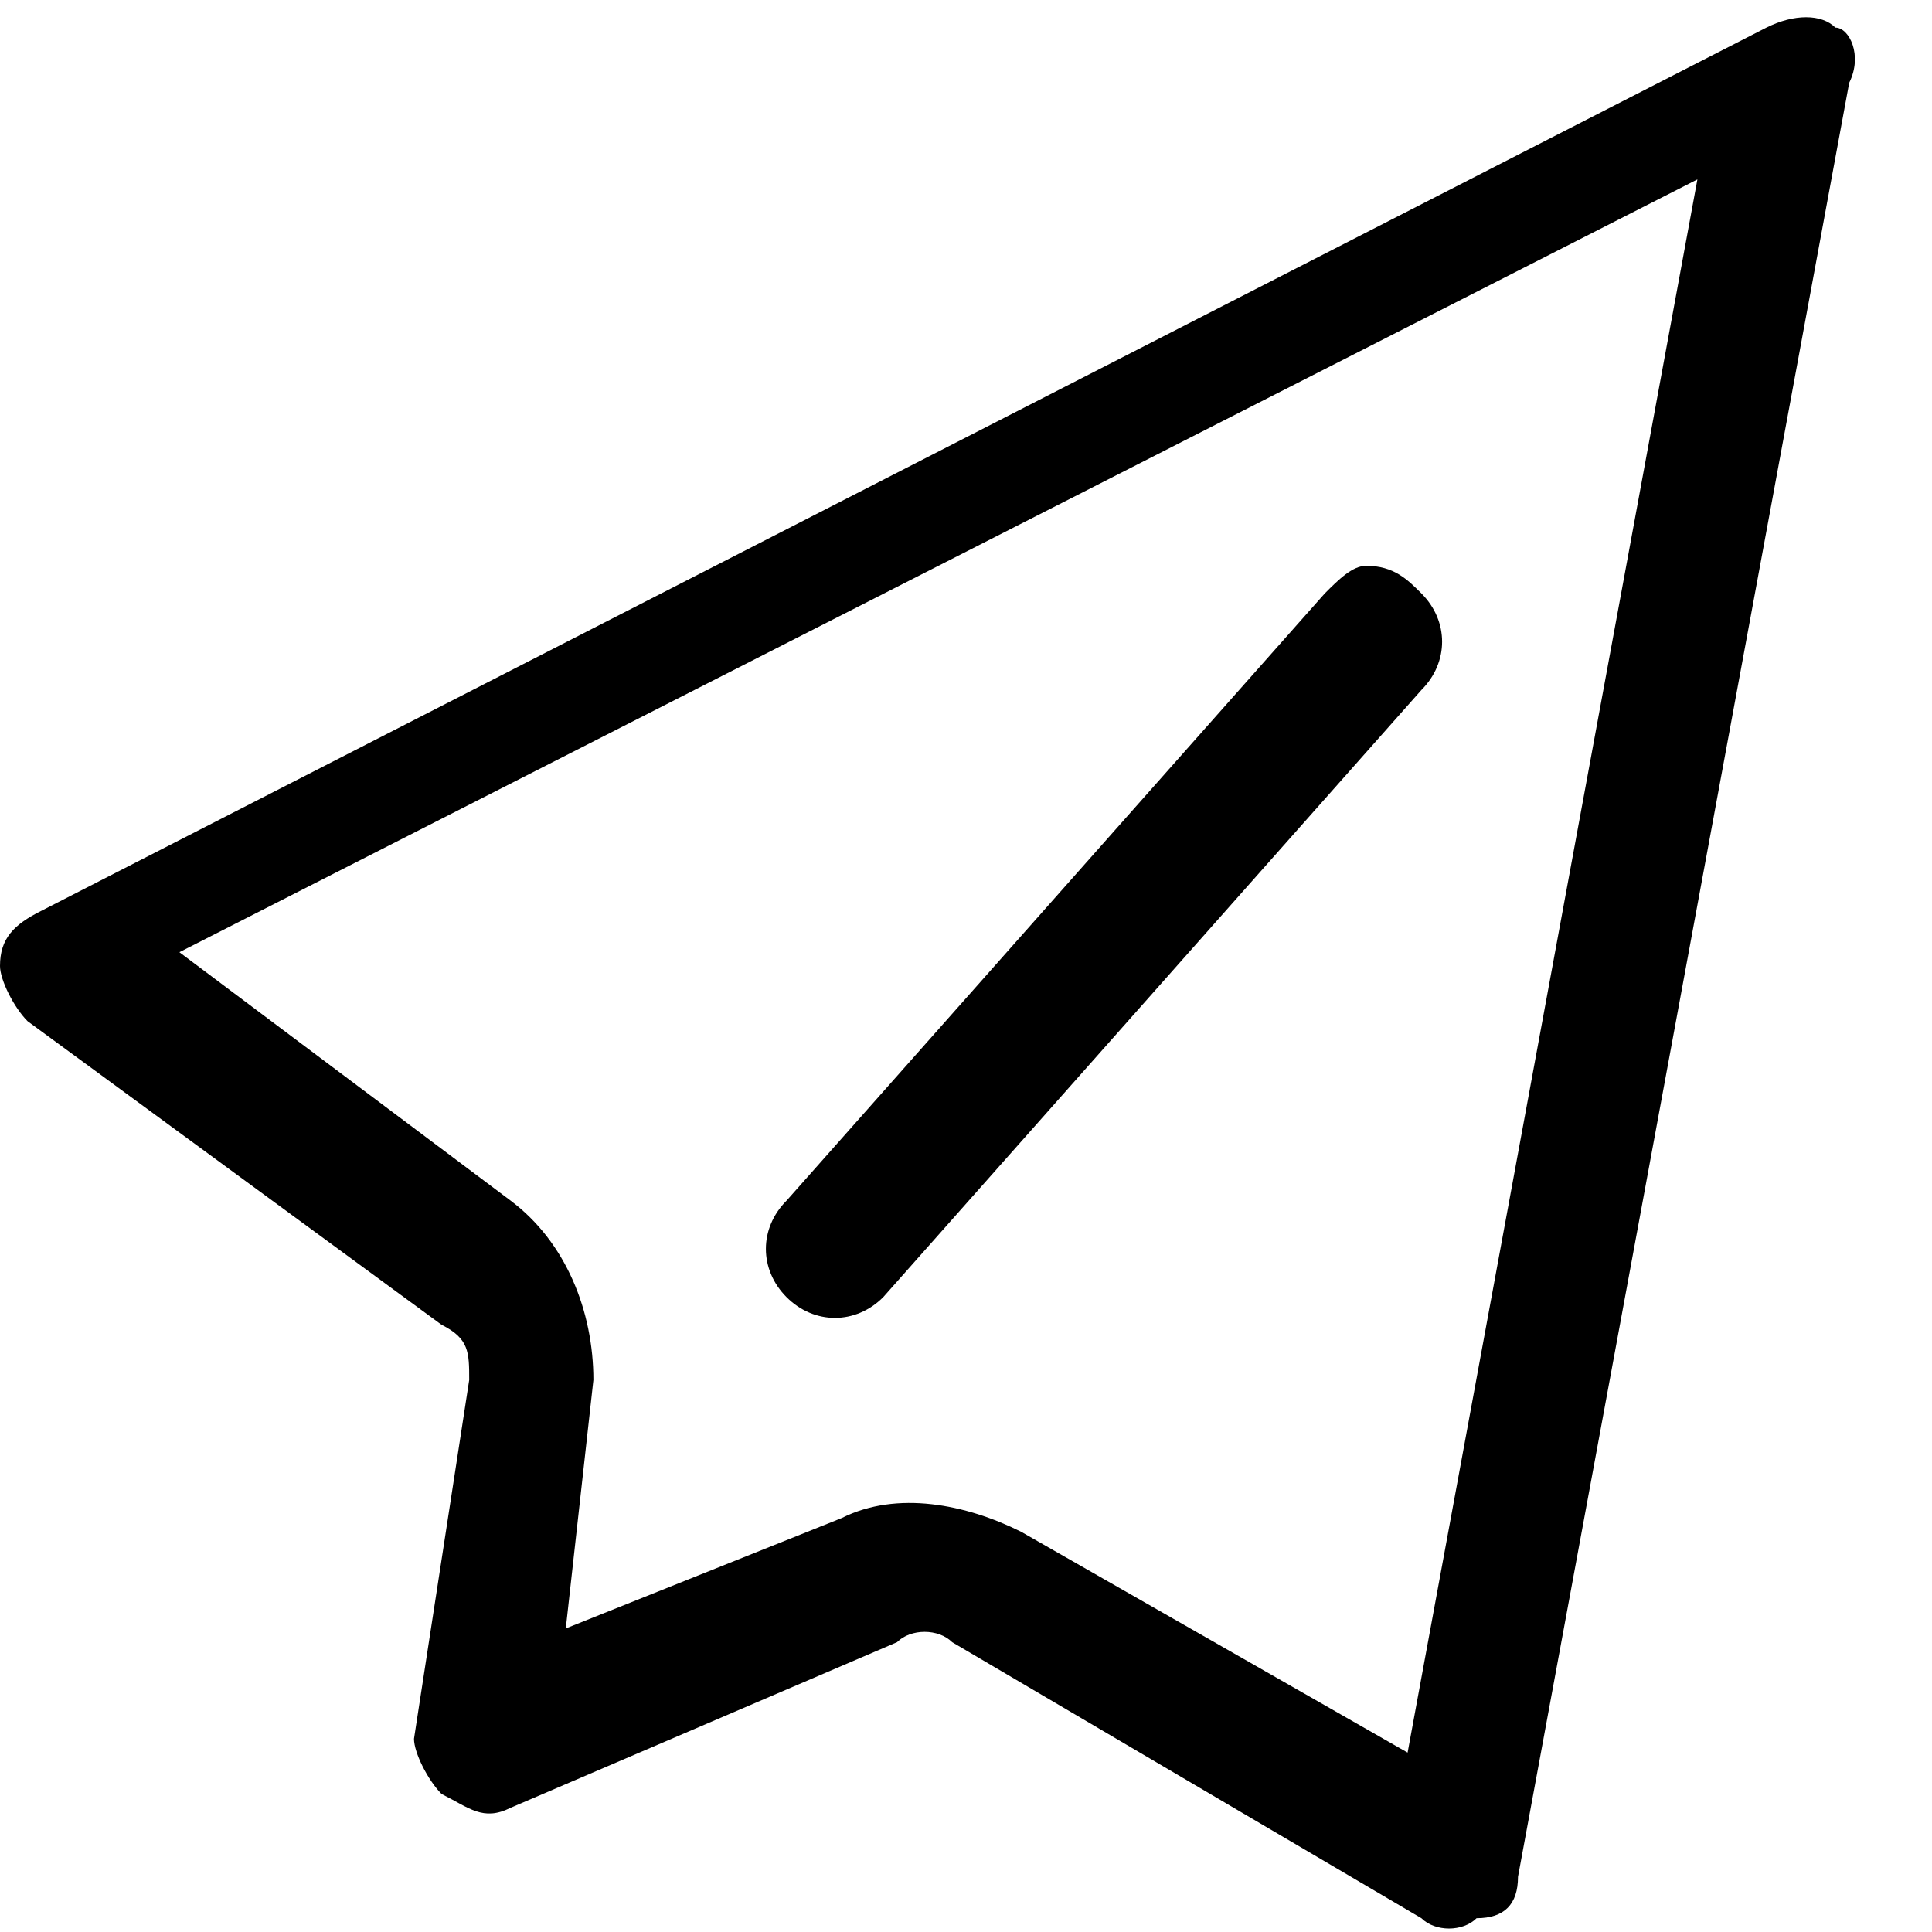 <?xml version="1.0" standalone="no"?><!DOCTYPE svg PUBLIC "-//W3C//DTD SVG 1.1//EN" "http://www.w3.org/Graphics/SVG/1.1/DTD/svg11.dtd"><svg t="1571822420090" class="icon" viewBox="0 0 1024 1024" version="1.1" xmlns="http://www.w3.org/2000/svg" p-id="8605" xmlns:xlink="http://www.w3.org/1999/xlink" width="48" height="48"><defs><style type="text/css"></style></defs><path d="M753.371 314.514c14.629 14.629 14.629 36.571 0 51.2L468.114 687.543c-14.629 14.629-36.571 14.629-51.2 0-14.629-14.629-14.629-36.571 0-51.2l285.257-321.829c7.314-7.314 14.629-14.629 21.943-14.629 14.629 0 21.943 7.314 29.257 14.629zM980.114 43.886l-175.543 950.857c0 14.629-7.314 21.943-21.943 21.943-7.314 7.314-21.943 7.314-29.257 0l-248.686-146.286c-7.314-7.314-21.943-7.314-29.257 0l-204.8 87.771c-14.629 7.314-21.943 0-36.571-7.314-7.314-7.314-14.629-21.943-14.629-29.257l29.257-190.171c0-14.629 0-21.943-14.629-29.257l-219.429-160.914C7.314 533.943 0 519.314 0 512c0-14.629 7.314-21.943 21.943-29.257L936.229 14.629c14.629-7.314 29.257-7.314 36.571 0 7.314 0 14.629 14.629 7.314 29.257z m-80.457 51.2l-804.571 409.6 175.543 131.657c29.257 21.943 43.886 58.514 43.886 95.086l-14.629 131.657 146.286-58.514c29.257-14.629 65.829-7.314 95.086 7.314l204.8 117.029 153.6-833.829z" p-id="8606"></path></svg>